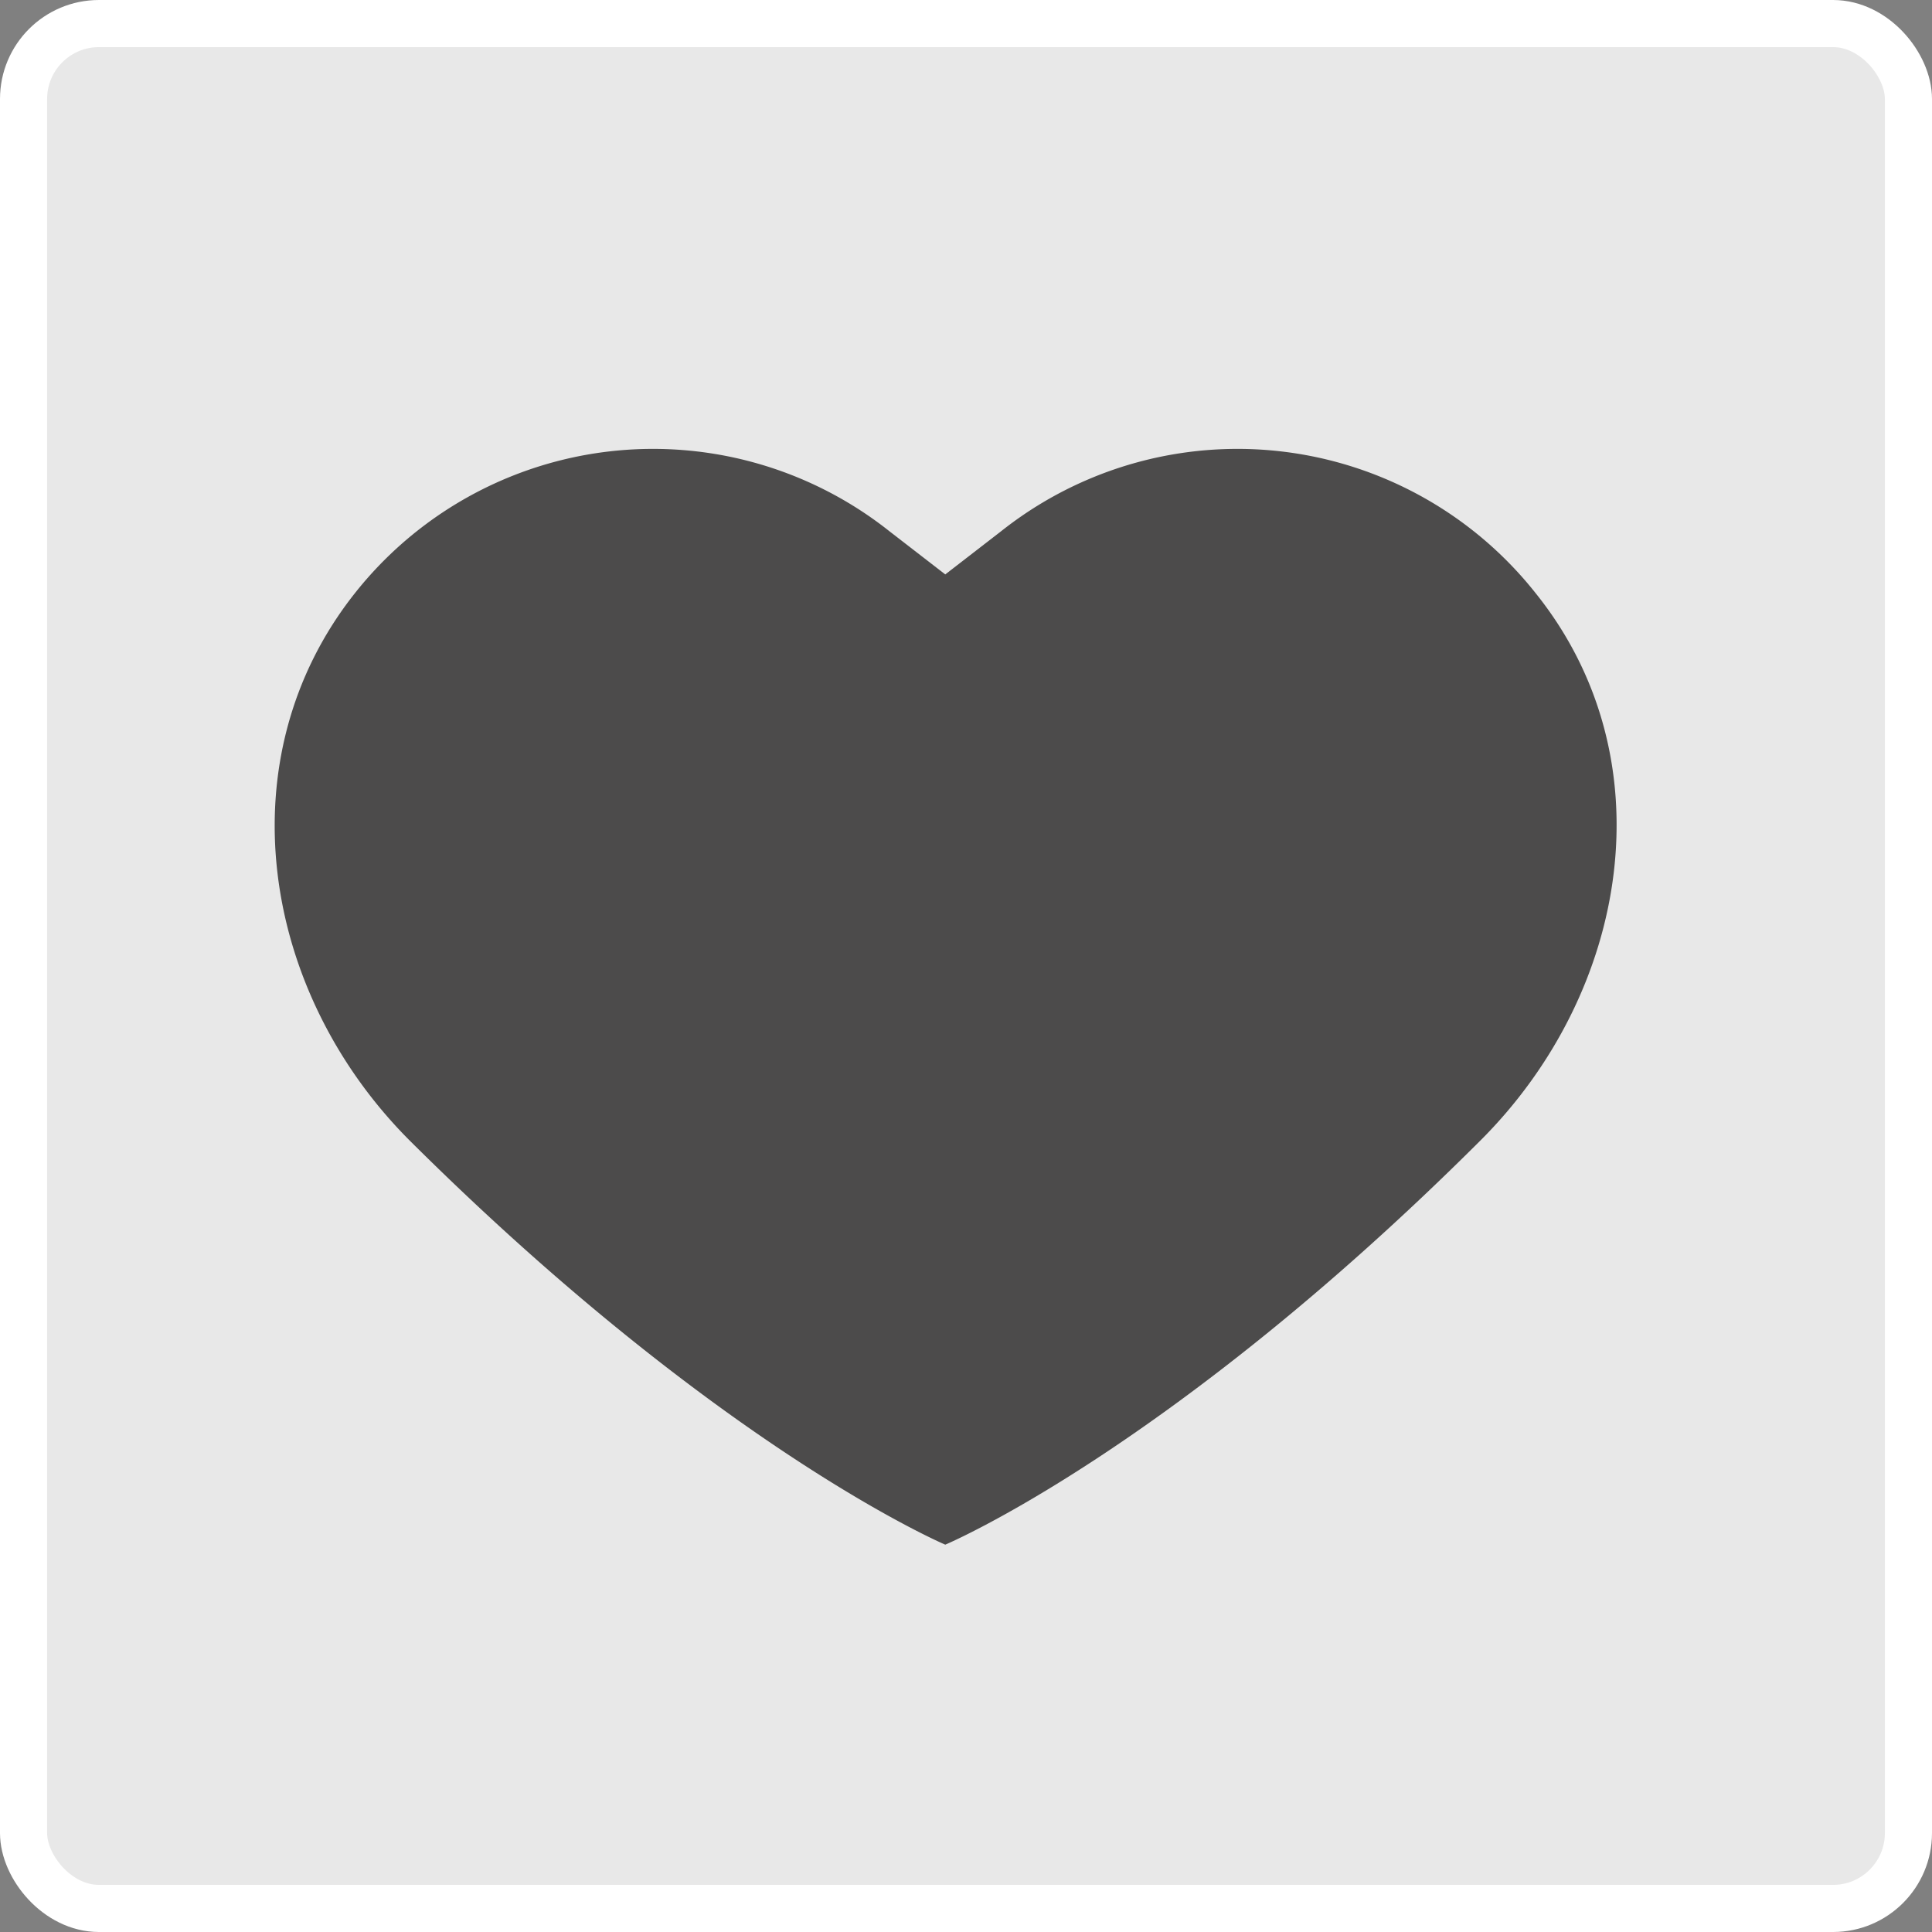 <svg xmlns="http://www.w3.org/2000/svg" viewBox="0 0 41 41"><rect x="0" y="0" width="41" height="41" fill="#808080" stroke="none"/><title>Henry-icons</title><g id="toolbar"><rect x="0.5" y="0.5" width="40" height="40" rx="1.6" fill="#e8e8e8" stroke="#fff" stroke-miterlimit="10"/><path d="M20.06,32.78s4.76-2,11.34-8.56c3.19-3.17,4-8.13,1.19-11.63a8.07,8.07,0,0,0-11.34-1.32l-1.19.92-1.19-.92A8.07,8.07,0,0,0,7.53,12.59c-2.77,3.5-2,8.46,1.18,11.63C15.29,30.76,20.06,32.78,20.06,32.78Z" fill="#4c4b4b"/></g></svg>
